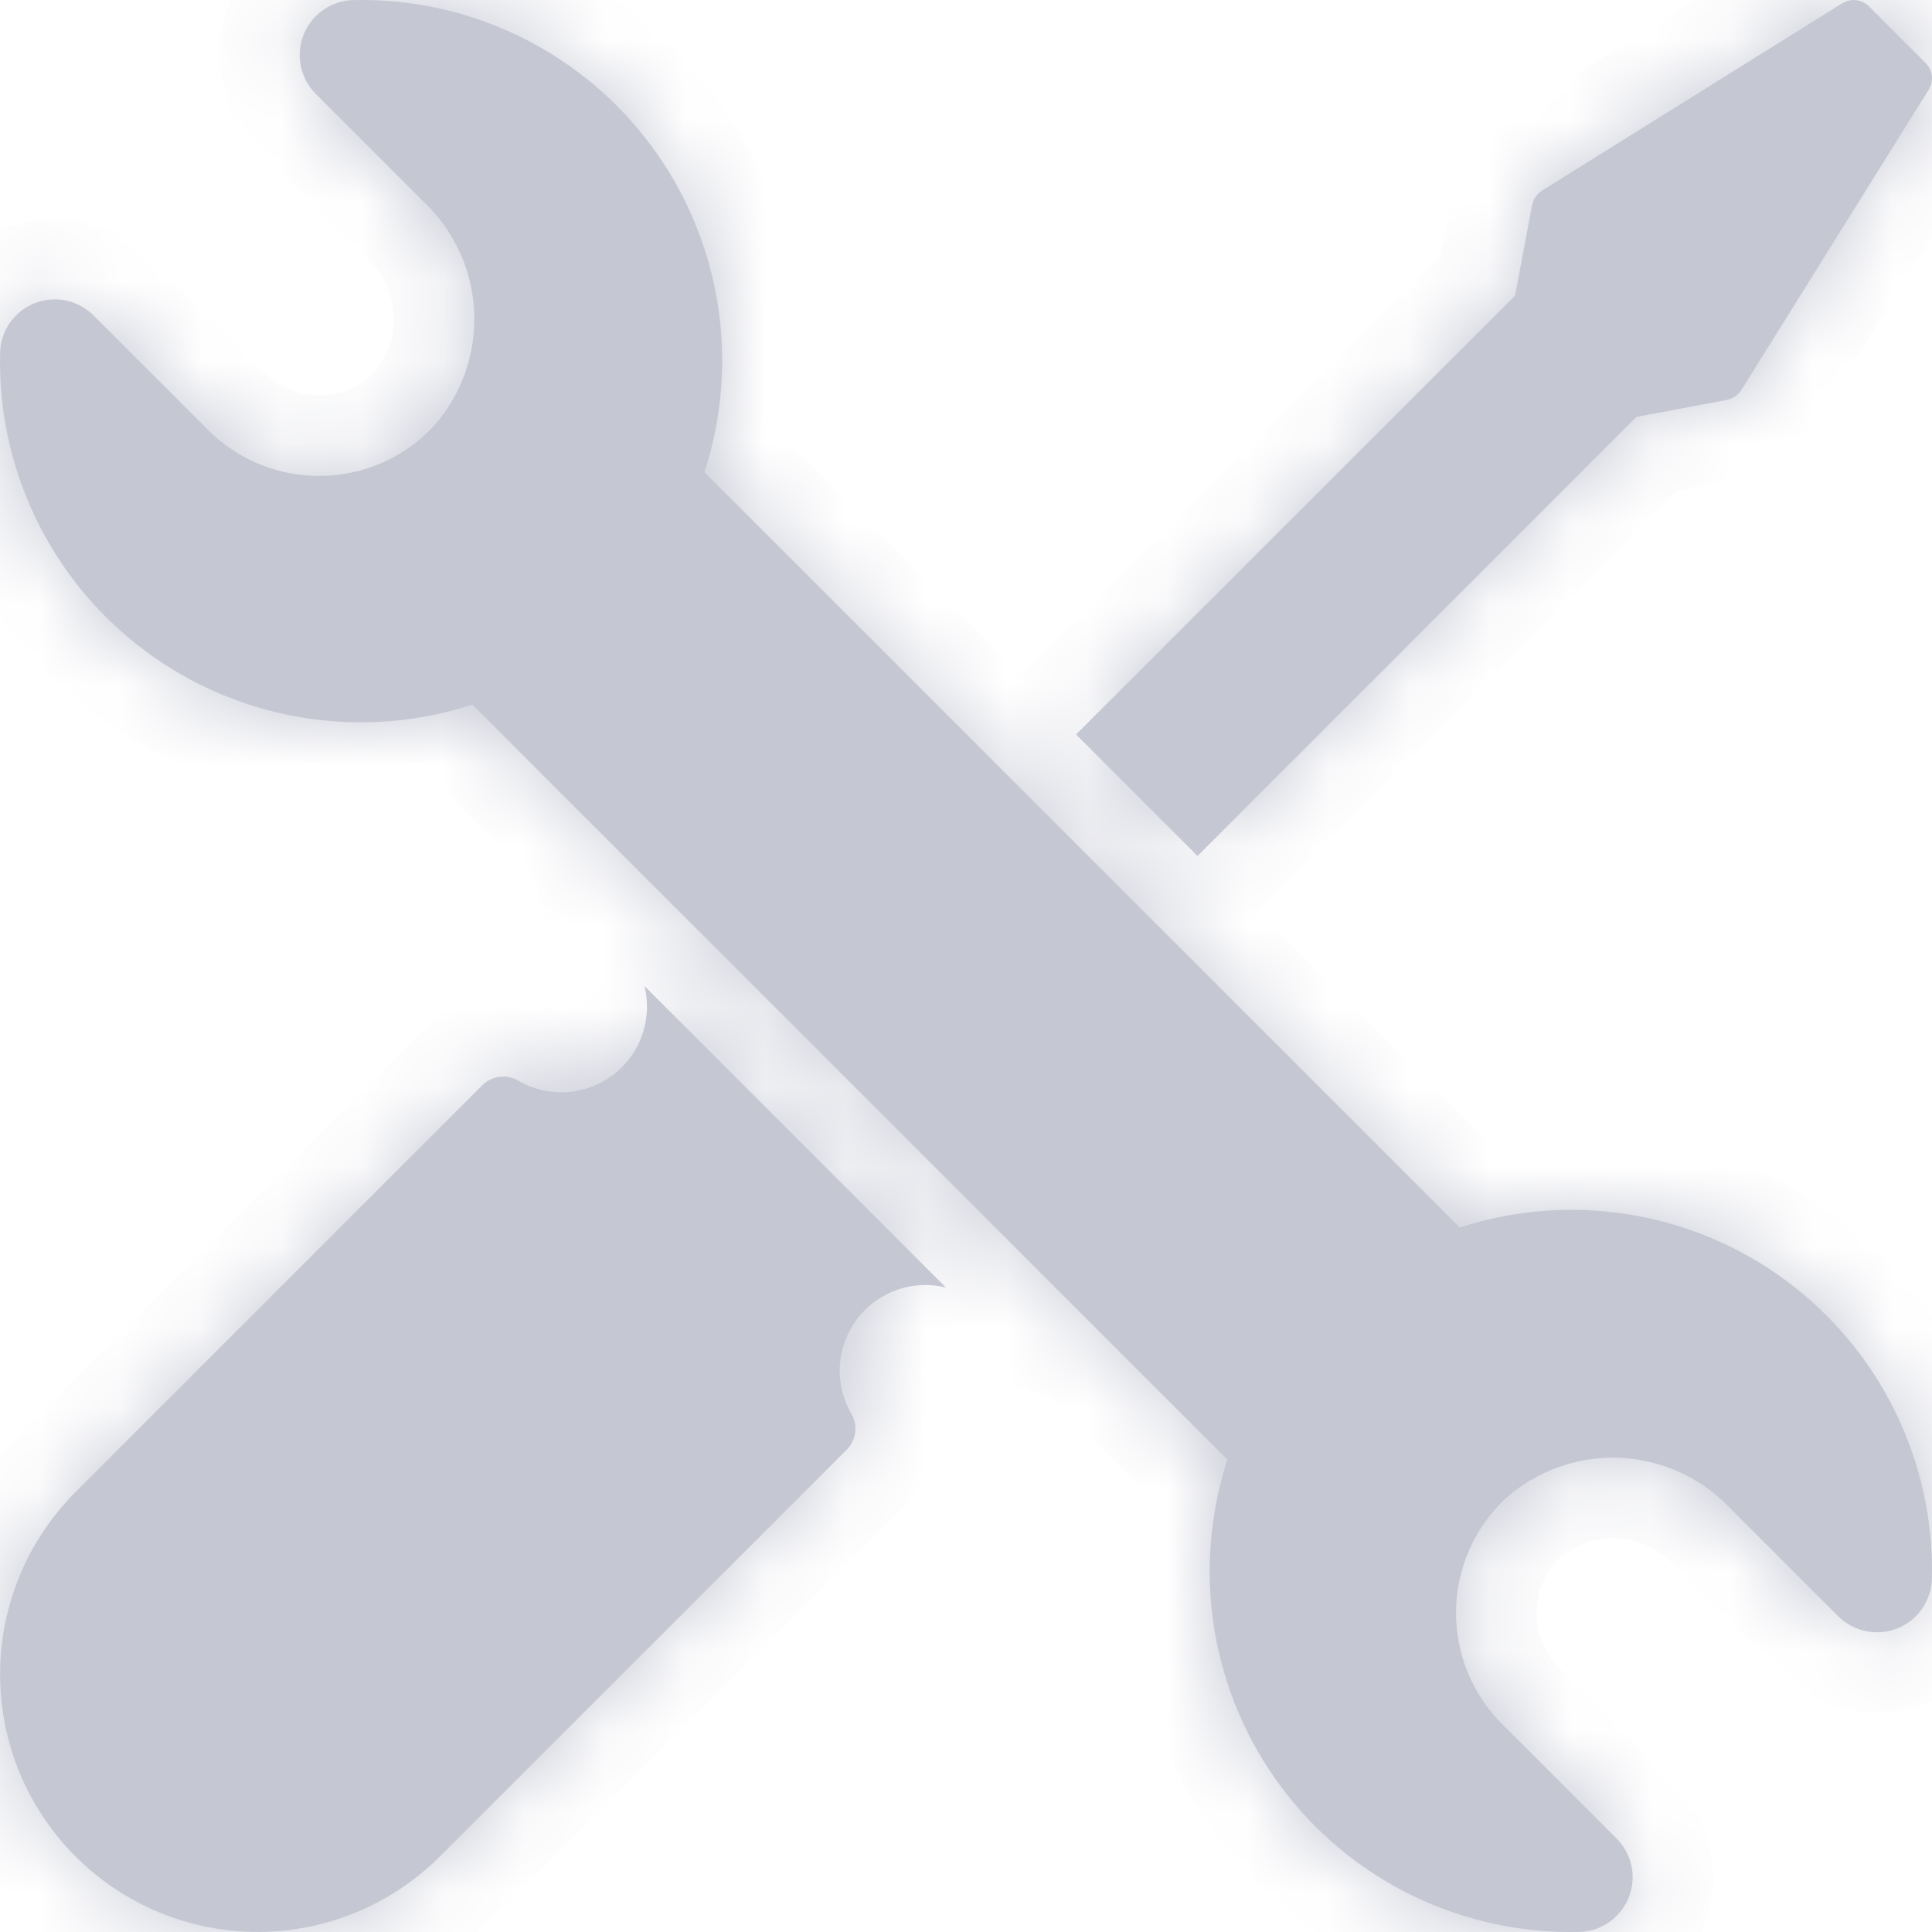 <svg width="24" height="24" viewBox="0 0 24 24" fill="none" xmlns="http://www.w3.org/2000/svg">
<mask id="path-1-inside-1_1_45" fill="white">
<path d="M0.937 18.536L5.999 13.474C6.058 13.418 6.134 13.384 6.215 13.376C6.296 13.367 6.377 13.386 6.446 13.429C6.627 13.532 6.834 13.58 7.042 13.567C7.249 13.553 7.449 13.479 7.615 13.353C7.781 13.228 7.907 13.056 7.976 12.86C8.046 12.663 8.056 12.451 8.006 12.249L11.751 15.994C11.549 15.944 11.337 15.954 11.14 16.024C10.944 16.093 10.772 16.219 10.647 16.385C10.521 16.551 10.447 16.75 10.433 16.958C10.42 17.166 10.468 17.373 10.571 17.554C10.614 17.623 10.633 17.704 10.624 17.785C10.616 17.866 10.582 17.942 10.526 18.001L5.464 23.062C4.863 23.662 4.049 23.999 3.201 23.999C2.352 23.999 1.538 23.662 0.938 23.061C0.338 22.462 0.001 21.648 0.001 20.799C0.001 19.951 0.338 19.137 0.937 18.536ZM21.446 4.969C21.484 4.962 21.521 4.947 21.554 4.925C21.586 4.902 21.614 4.874 21.635 4.84L23.959 1.114C23.991 1.063 24.005 1.002 23.998 0.942C23.991 0.883 23.964 0.827 23.922 0.784L23.569 0.431L23.216 0.078C23.173 0.036 23.117 0.009 23.058 0.002C22.998 -0.005 22.937 0.009 22.886 0.04L19.16 2.365C19.126 2.386 19.098 2.414 19.076 2.446C19.053 2.479 19.038 2.516 19.031 2.554L18.821 3.671L13.367 9.124L14.876 10.633L20.329 5.179L21.446 4.969ZM21.473 18.716L22.836 20.079C22.932 20.174 23.053 20.238 23.185 20.264C23.317 20.29 23.454 20.276 23.578 20.225C23.702 20.174 23.808 20.087 23.883 19.975C23.958 19.863 23.998 19.732 23.999 19.597C24.014 18.883 23.857 18.175 23.542 17.534C23.227 16.892 22.763 16.335 22.189 15.91C21.615 15.484 20.947 15.202 20.242 15.087C19.537 14.972 18.814 15.028 18.134 15.249L8.751 5.866C8.972 5.186 9.028 4.464 8.913 3.758C8.798 3.053 8.516 2.385 8.09 1.811C7.665 1.237 7.108 0.773 6.466 0.458C5.825 0.143 5.117 -0.014 4.403 0.001C4.268 0.001 4.137 0.042 4.025 0.117C3.914 0.192 3.827 0.298 3.775 0.422C3.724 0.546 3.71 0.683 3.736 0.815C3.762 0.947 3.826 1.068 3.921 1.164L5.284 2.527C5.655 2.887 5.872 3.376 5.891 3.893C5.909 4.409 5.728 4.913 5.383 5.299C5.205 5.489 4.989 5.641 4.751 5.747C4.512 5.852 4.254 5.908 3.993 5.912C3.732 5.916 3.473 5.868 3.231 5.77C2.989 5.672 2.769 5.526 2.585 5.342L1.163 3.92C1.07 3.827 0.952 3.762 0.824 3.734C0.695 3.706 0.561 3.717 0.438 3.764C0.314 3.811 0.208 3.893 0.13 4C0.053 4.106 0.008 4.233 0.002 4.365C-0.019 5.083 0.134 5.795 0.446 6.442C0.758 7.088 1.221 7.65 1.797 8.081C2.372 8.511 3.042 8.796 3.75 8.913C4.459 9.03 5.185 8.975 5.868 8.753L15.247 18.132C15.025 18.815 14.97 19.541 15.087 20.25C15.204 20.958 15.489 21.628 15.919 22.203C16.35 22.779 16.912 23.242 17.558 23.554C18.205 23.866 18.917 24.019 19.635 23.998C19.767 23.992 19.894 23.947 20 23.87C20.107 23.792 20.189 23.686 20.236 23.562C20.283 23.439 20.294 23.305 20.266 23.176C20.238 23.048 20.173 22.93 20.08 22.837L18.658 21.415C18.474 21.231 18.328 21.011 18.23 20.769C18.132 20.527 18.084 20.268 18.087 20.007C18.091 19.746 18.148 19.488 18.253 19.249C18.359 19.011 18.511 18.795 18.701 18.616C19.087 18.272 19.591 18.091 20.107 18.109C20.624 18.128 21.113 18.345 21.473 18.716L21.473 18.716Z"/>
</mask>
<path d="M0.937 18.536L5.999 13.474C6.058 13.418 6.134 13.384 6.215 13.376C6.296 13.367 6.377 13.386 6.446 13.429C6.627 13.532 6.834 13.58 7.042 13.567C7.249 13.553 7.449 13.479 7.615 13.353C7.781 13.228 7.907 13.056 7.976 12.86C8.046 12.663 8.056 12.451 8.006 12.249L11.751 15.994C11.549 15.944 11.337 15.954 11.14 16.024C10.944 16.093 10.772 16.219 10.647 16.385C10.521 16.551 10.447 16.75 10.433 16.958C10.42 17.166 10.468 17.373 10.571 17.554C10.614 17.623 10.633 17.704 10.624 17.785C10.616 17.866 10.582 17.942 10.526 18.001L5.464 23.062C4.863 23.662 4.049 23.999 3.201 23.999C2.352 23.999 1.538 23.662 0.938 23.061C0.338 22.462 0.001 21.648 0.001 20.799C0.001 19.951 0.338 19.137 0.937 18.536ZM21.446 4.969C21.484 4.962 21.521 4.947 21.554 4.925C21.586 4.902 21.614 4.874 21.635 4.84L23.959 1.114C23.991 1.063 24.005 1.002 23.998 0.942C23.991 0.883 23.964 0.827 23.922 0.784L23.569 0.431L23.216 0.078C23.173 0.036 23.117 0.009 23.058 0.002C22.998 -0.005 22.937 0.009 22.886 0.04L19.16 2.365C19.126 2.386 19.098 2.414 19.076 2.446C19.053 2.479 19.038 2.516 19.031 2.554L18.821 3.671L13.367 9.124L14.876 10.633L20.329 5.179L21.446 4.969ZM21.473 18.716L22.836 20.079C22.932 20.174 23.053 20.238 23.185 20.264C23.317 20.29 23.454 20.276 23.578 20.225C23.702 20.174 23.808 20.087 23.883 19.975C23.958 19.863 23.998 19.732 23.999 19.597C24.014 18.883 23.857 18.175 23.542 17.534C23.227 16.892 22.763 16.335 22.189 15.91C21.615 15.484 20.947 15.202 20.242 15.087C19.537 14.972 18.814 15.028 18.134 15.249L8.751 5.866C8.972 5.186 9.028 4.464 8.913 3.758C8.798 3.053 8.516 2.385 8.09 1.811C7.665 1.237 7.108 0.773 6.466 0.458C5.825 0.143 5.117 -0.014 4.403 0.001C4.268 0.001 4.137 0.042 4.025 0.117C3.914 0.192 3.827 0.298 3.775 0.422C3.724 0.546 3.71 0.683 3.736 0.815C3.762 0.947 3.826 1.068 3.921 1.164L5.284 2.527C5.655 2.887 5.872 3.376 5.891 3.893C5.909 4.409 5.728 4.913 5.383 5.299C5.205 5.489 4.989 5.641 4.751 5.747C4.512 5.852 4.254 5.908 3.993 5.912C3.732 5.916 3.473 5.868 3.231 5.77C2.989 5.672 2.769 5.526 2.585 5.342L1.163 3.92C1.07 3.827 0.952 3.762 0.824 3.734C0.695 3.706 0.561 3.717 0.438 3.764C0.314 3.811 0.208 3.893 0.13 4C0.053 4.106 0.008 4.233 0.002 4.365C-0.019 5.083 0.134 5.795 0.446 6.442C0.758 7.088 1.221 7.65 1.797 8.081C2.372 8.511 3.042 8.796 3.75 8.913C4.459 9.03 5.185 8.975 5.868 8.753L15.247 18.132C15.025 18.815 14.97 19.541 15.087 20.25C15.204 20.958 15.489 21.628 15.919 22.203C16.35 22.779 16.912 23.242 17.558 23.554C18.205 23.866 18.917 24.019 19.635 23.998C19.767 23.992 19.894 23.947 20 23.87C20.107 23.792 20.189 23.686 20.236 23.562C20.283 23.439 20.294 23.305 20.266 23.176C20.238 23.048 20.173 22.93 20.08 22.837L18.658 21.415C18.474 21.231 18.328 21.011 18.23 20.769C18.132 20.527 18.084 20.268 18.087 20.007C18.091 19.746 18.148 19.488 18.253 19.249C18.359 19.011 18.511 18.795 18.701 18.616C19.087 18.272 19.591 18.091 20.107 18.109C20.624 18.128 21.113 18.345 21.473 18.716L21.473 18.716Z" fill="#C5C7D3"/>
<path d="M5.999 13.474L5.311 12.749L5.302 12.758L5.292 12.767L5.999 13.474ZM6.446 13.429L5.917 14.278L5.934 14.288L5.951 14.298L6.446 13.429ZM7.976 12.86L8.919 13.194L7.976 12.86ZM8.006 12.249L8.713 11.542L6.174 9.003L7.035 12.489L8.006 12.249ZM11.751 15.994L11.511 16.965L14.997 17.826L12.458 15.287L11.751 15.994ZM10.571 17.554L9.702 18.049L9.712 18.067L9.722 18.083L10.571 17.554ZM10.526 18.001L11.233 18.708L11.242 18.698L11.251 18.689L10.526 18.001ZM5.464 23.062L6.171 23.77L6.171 23.77L5.464 23.062ZM21.446 4.969L21.261 3.986L21.261 3.986L21.446 4.969ZM21.635 4.84L22.483 5.37L22.483 5.37L21.635 4.84ZM23.959 1.114L23.111 0.585L23.111 0.585L23.959 1.114ZM23.922 0.784L23.215 1.491L23.215 1.491L23.922 0.784ZM23.569 0.431L22.862 1.138L22.862 1.138L23.569 0.431ZM23.216 0.078L23.923 -0.629L23.923 -0.629L23.216 0.078ZM22.886 0.04L22.357 -0.808L22.357 -0.808L22.886 0.04ZM19.16 2.365L18.63 1.517L18.63 1.517L19.16 2.365ZM19.031 2.554L20.014 2.739L20.014 2.739L19.031 2.554ZM18.821 3.671L19.528 4.378L19.746 4.159L19.803 3.855L18.821 3.671ZM13.367 9.124L12.66 8.417L11.953 9.124L12.66 9.831L13.367 9.124ZM14.876 10.633L14.169 11.34L14.876 12.047L15.583 11.34L14.876 10.633ZM20.329 5.179L20.145 4.197L19.841 4.254L19.622 4.472L20.329 5.179ZM21.473 18.716L22.098 17.935L20.766 19.423L21.473 18.716ZM22.836 20.079L22.129 20.786L22.132 20.789L22.836 20.079ZM23.999 19.597L22.999 19.577L22.999 19.585L22.999 19.593L23.999 19.597ZM18.134 15.249L17.427 15.957L17.861 16.39L18.444 16.2L18.134 15.249ZM8.751 5.866L7.8 5.556L7.61 6.139L8.044 6.573L8.751 5.866ZM4.403 0.001L4.407 1.001L4.415 1.001L4.423 1.001L4.403 0.001ZM3.921 1.164L3.211 1.868L3.214 1.871L3.921 1.164ZM5.284 2.527L4.577 3.234L4.582 3.239L4.587 3.244L5.284 2.527ZM5.383 5.299L6.112 5.984L6.121 5.974L6.13 5.964L5.383 5.299ZM2.585 5.342L1.877 6.049L1.877 6.049L2.585 5.342ZM1.163 3.92L0.453 4.624L0.456 4.627L1.163 3.92ZM0.002 4.365L-0.997 4.315L-0.997 4.326L-0.998 4.336L0.002 4.365ZM5.868 8.753L6.575 8.046L6.141 7.612L5.558 7.802L5.868 8.753ZM15.247 18.132L16.198 18.442L16.388 17.859L15.954 17.425L15.247 18.132ZM19.635 23.998L19.664 24.998L19.674 24.997L19.684 24.997L19.635 23.998ZM20.08 22.837L19.373 23.544L19.376 23.547L20.08 22.837ZM18.658 21.415L19.365 20.708V20.708L18.658 21.415ZM18.701 18.616L18.036 17.87L18.026 17.879L18.016 17.888L18.701 18.616ZM21.473 18.716L20.849 19.497L22.191 18.02L21.473 18.716ZM1.645 19.243L6.707 14.181L5.292 12.767L0.23 17.829L1.645 19.243ZM6.687 14.2C6.586 14.296 6.455 14.356 6.315 14.37L6.114 12.381C5.813 12.411 5.531 12.54 5.311 12.749L6.687 14.2ZM6.315 14.37C6.176 14.385 6.036 14.352 5.917 14.278L6.974 12.58C6.718 12.421 6.415 12.35 6.114 12.381L6.315 14.37ZM5.951 14.298C6.301 14.498 6.703 14.591 7.106 14.565L6.977 12.569C6.964 12.569 6.952 12.567 6.941 12.56L5.951 14.298ZM7.106 14.565C7.509 14.538 7.896 14.395 8.218 14.151L7.012 12.556C7.002 12.563 6.989 12.568 6.977 12.569L7.106 14.565ZM8.218 14.151C8.54 13.907 8.784 13.575 8.919 13.194L7.034 12.526C7.029 12.538 7.022 12.548 7.012 12.556L8.218 14.151ZM8.919 13.194C9.054 12.813 9.074 12.401 8.977 12.009L7.035 12.489C7.038 12.501 7.038 12.514 7.034 12.526L8.919 13.194ZM7.299 12.956L11.044 16.701L12.458 15.287L8.713 11.542L7.299 12.956ZM11.991 15.023C11.599 14.926 11.187 14.946 10.806 15.081L11.474 16.966C11.486 16.962 11.499 16.962 11.511 16.965L11.991 15.023ZM10.806 15.081C10.425 15.216 10.093 15.46 9.849 15.782L11.444 16.988C11.452 16.978 11.462 16.971 11.474 16.966L10.806 15.081ZM9.849 15.782C9.605 16.104 9.462 16.491 9.436 16.894L11.431 17.023C11.432 17.011 11.437 16.998 11.444 16.988L9.849 15.782ZM9.436 16.894C9.409 17.297 9.502 17.698 9.702 18.049L11.44 17.059C11.433 17.048 11.431 17.036 11.431 17.023L9.436 16.894ZM9.722 18.083C9.648 17.964 9.615 17.824 9.629 17.685L11.619 17.886C11.65 17.585 11.579 17.282 11.42 17.026L9.722 18.083ZM9.629 17.685C9.644 17.545 9.704 17.414 9.8 17.313L11.251 18.689C11.46 18.469 11.589 18.187 11.619 17.886L9.629 17.685ZM9.819 17.294L4.757 22.355L6.171 23.77L11.233 18.708L9.819 17.294ZM4.757 22.355C4.344 22.767 3.785 22.999 3.201 22.999L3.201 24.999C4.314 24.999 5.383 24.557 6.171 23.77L4.757 22.355ZM3.201 22.999C2.618 22.999 2.058 22.767 1.646 22.354L0.231 23.769C1.019 24.556 2.087 24.999 3.201 24.999L3.201 22.999ZM1.646 22.354C1.233 21.942 1.001 21.382 1.001 20.799L-0.999 20.799C-0.999 21.913 -0.556 22.981 0.231 23.769L1.646 22.354ZM1.001 20.799C1.001 20.215 1.232 19.656 1.645 19.243L0.23 17.829C-0.557 18.617 -0.999 19.686 -0.999 20.799L1.001 20.799ZM21.631 5.952C21.805 5.919 21.971 5.85 22.118 5.75L20.989 4.099C21.071 4.043 21.164 4.005 21.261 3.986L21.631 5.952ZM22.118 5.75C22.265 5.65 22.389 5.52 22.483 5.37L20.786 4.311C20.839 4.227 20.908 4.155 20.989 4.099L22.118 5.75ZM22.483 5.37L24.808 1.643L23.111 0.585L20.786 4.311L22.483 5.37ZM24.808 1.643C24.959 1.4 25.024 1.113 24.992 0.829L23.005 1.056C22.986 0.891 23.023 0.725 23.111 0.585L24.808 1.643ZM24.992 0.829C24.959 0.544 24.831 0.279 24.629 0.077L23.215 1.491C23.098 1.374 23.023 1.221 23.005 1.056L24.992 0.829ZM24.629 0.077L24.276 -0.276L22.862 1.138L23.215 1.491L24.629 0.077ZM24.276 -0.276L23.923 -0.629L22.509 0.785L22.862 1.138L24.276 -0.276ZM23.923 -0.629C23.721 -0.831 23.456 -0.959 23.171 -0.992L22.944 0.995C22.779 0.977 22.626 0.903 22.509 0.785L23.923 -0.629ZM23.171 -0.992C22.887 -1.024 22.6 -0.959 22.357 -0.808L23.415 0.889C23.275 0.977 23.109 1.014 22.944 0.995L23.171 -0.992ZM22.357 -0.808L18.63 1.517L19.689 3.214L23.415 0.889L22.357 -0.808ZM18.63 1.517C18.48 1.611 18.35 1.735 18.25 1.882L19.901 3.01C19.845 3.092 19.773 3.161 19.689 3.214L18.63 1.517ZM18.25 1.882C18.15 2.029 18.081 2.195 18.048 2.369L20.014 2.739C19.995 2.836 19.957 2.929 19.901 3.01L18.25 1.882ZM18.048 2.369L17.838 3.486L19.803 3.855L20.014 2.739L18.048 2.369ZM18.114 2.963L12.66 8.417L14.074 9.831L19.528 4.378L18.114 2.963ZM12.66 9.831L14.169 11.34L15.583 9.926L14.074 8.417L12.66 9.831ZM15.583 11.34L21.037 5.886L19.622 4.472L14.169 9.926L15.583 11.34ZM20.514 6.162L21.631 5.952L21.261 3.986L20.145 4.197L20.514 6.162ZM20.766 19.423L22.129 20.786L23.543 19.372L22.18 18.009L20.766 19.423ZM22.132 20.789C22.368 21.023 22.667 21.181 22.992 21.245L23.378 19.283C23.439 19.295 23.496 19.325 23.54 19.369L22.132 20.789ZM22.992 21.245C23.317 21.309 23.654 21.276 23.961 21.149L23.195 19.301C23.253 19.277 23.317 19.271 23.378 19.283L22.992 21.245ZM23.961 21.149C24.267 21.022 24.529 20.807 24.714 20.532L23.053 19.418C23.088 19.366 23.137 19.325 23.195 19.301L23.961 21.149ZM24.714 20.532C24.898 20.257 24.998 19.933 24.999 19.601L22.999 19.593C22.999 19.531 23.018 19.47 23.053 19.418L24.714 20.532ZM24.999 19.618C25.017 18.744 24.825 17.878 24.44 17.093L22.644 17.974C22.889 18.473 23.011 19.022 22.999 19.577L24.999 19.618ZM24.44 17.093C24.054 16.308 23.487 15.627 22.785 15.106L21.593 16.713C22.039 17.044 22.4 17.476 22.644 17.974L24.44 17.093ZM22.785 15.106C22.082 14.586 21.265 14.241 20.403 14.1L20.081 16.074C20.629 16.163 21.148 16.382 21.593 16.713L22.785 15.106ZM20.403 14.1C19.54 13.96 18.656 14.028 17.824 14.299L18.444 16.2C18.972 16.028 19.533 15.985 20.081 16.074L20.403 14.1ZM18.841 14.542L9.458 5.159L8.044 6.573L17.427 15.957L18.841 14.542ZM9.701 6.176C9.972 5.344 10.04 4.46 9.9 3.597L7.926 3.919C8.015 4.467 7.972 5.028 7.8 5.556L9.701 6.176ZM9.9 3.597C9.759 2.735 9.414 1.918 8.894 1.215L7.287 2.407C7.618 2.852 7.837 3.371 7.926 3.919L9.9 3.597ZM8.894 1.215C8.373 0.513 7.692 -0.054 6.907 -0.44L6.026 1.356C6.524 1.6 6.956 1.961 7.287 2.407L8.894 1.215ZM6.907 -0.44C6.122 -0.825 5.256 -1.017 4.382 -0.999L4.423 1.001C4.978 0.989 5.527 1.111 6.026 1.356L6.907 -0.44ZM4.399 -0.999C4.067 -0.998 3.743 -0.898 3.468 -0.714L4.582 0.947C4.53 0.982 4.469 1.001 4.407 1.001L4.399 -0.999ZM3.468 -0.714C3.193 -0.529 2.978 -0.267 2.851 0.039L4.699 0.805C4.675 0.863 4.634 0.912 4.582 0.947L3.468 -0.714ZM2.851 0.039C2.724 0.345 2.691 0.682 2.755 1.008L4.717 0.622C4.729 0.683 4.723 0.747 4.699 0.805L2.851 0.039ZM2.755 1.008C2.819 1.333 2.977 1.632 3.211 1.868L4.631 0.46C4.675 0.504 4.705 0.561 4.717 0.622L2.755 1.008ZM3.214 1.871L4.577 3.234L5.991 1.82L4.628 0.457L3.214 1.871ZM4.587 3.244C4.773 3.425 4.882 3.67 4.891 3.929L6.89 3.857C6.862 3.082 6.536 2.349 5.98 1.809L4.587 3.244ZM4.891 3.929C4.901 4.187 4.81 4.44 4.637 4.633L6.13 5.964C6.645 5.386 6.918 4.631 6.89 3.857L4.891 3.929ZM4.655 4.614C4.568 4.706 4.463 4.78 4.347 4.832L5.154 6.661C5.516 6.502 5.841 6.271 6.112 5.984L4.655 4.614ZM4.347 4.832C4.23 4.883 4.105 4.911 3.978 4.913L4.009 6.912C4.403 6.906 4.793 6.821 5.154 6.661L4.347 4.832ZM3.978 4.913C3.851 4.915 3.724 4.891 3.607 4.843L2.855 6.697C3.221 6.845 3.614 6.918 4.009 6.912L3.978 4.913ZM3.607 4.843C3.489 4.795 3.382 4.724 3.292 4.635L1.877 6.049C2.157 6.328 2.489 6.548 2.855 6.697L3.607 4.843ZM3.292 4.635L1.87 3.213L0.456 4.627L1.877 6.049L3.292 4.635ZM1.874 3.217C1.644 2.985 1.353 2.825 1.034 2.757L0.613 4.712C0.552 4.699 0.496 4.668 0.453 4.624L1.874 3.217ZM1.034 2.757C0.716 2.688 0.384 2.713 0.08 2.83L0.795 4.698C0.737 4.72 0.674 4.725 0.613 4.712L1.034 2.757ZM0.08 2.83C-0.224 2.946 -0.488 3.149 -0.679 3.413L0.94 4.586C0.903 4.637 0.853 4.676 0.795 4.698L0.08 2.83ZM-0.679 3.413C-0.871 3.676 -0.981 3.99 -0.997 4.315L1.001 4.414C0.998 4.476 0.976 4.536 0.94 4.586L-0.679 3.413ZM-0.998 4.336C-1.023 5.214 -0.837 6.086 -0.455 6.877L1.346 6.007C1.104 5.504 0.985 4.951 1.001 4.393L-0.998 4.336ZM-0.455 6.877C-0.072 7.668 0.494 8.355 1.198 8.881L2.396 7.28C1.949 6.946 1.589 6.509 1.346 6.007L-0.455 6.877ZM1.198 8.881C1.901 9.408 2.721 9.757 3.587 9.9L3.913 7.927C3.363 7.836 2.842 7.614 2.396 7.28L1.198 8.881ZM3.587 9.9C4.454 10.043 5.342 9.976 6.178 9.704L5.558 7.802C5.028 7.975 4.464 8.018 3.913 7.927L3.587 9.9ZM5.161 9.46L14.54 18.839L15.954 17.425L6.575 8.046L5.161 9.46ZM14.296 17.822C14.024 18.658 13.957 19.546 14.1 20.413L16.073 20.087C15.982 19.536 16.025 18.972 16.198 18.442L14.296 17.822ZM14.1 20.413C14.243 21.279 14.592 22.099 15.119 22.802L16.72 21.604C16.386 21.158 16.164 20.637 16.073 20.087L14.1 20.413ZM15.119 22.802C15.645 23.506 16.332 24.073 17.123 24.454L17.993 22.654C17.491 22.411 17.054 22.051 16.72 21.604L15.119 22.802ZM17.123 24.454C17.915 24.837 18.786 25.023 19.664 24.998L19.607 22.999C19.049 23.015 18.496 22.896 17.993 22.654L17.123 24.454ZM19.684 24.997C20.01 24.981 20.324 24.87 20.587 24.679L19.413 23.06C19.464 23.023 19.524 23.002 19.586 22.999L19.684 24.997ZM20.587 24.679C20.851 24.488 21.054 24.224 21.17 23.92L19.302 23.205C19.325 23.147 19.363 23.096 19.413 23.06L20.587 24.679ZM21.17 23.92C21.287 23.616 21.312 23.284 21.243 22.966L19.288 23.387C19.275 23.326 19.28 23.263 19.302 23.205L21.17 23.92ZM21.243 22.966C21.175 22.647 21.015 22.356 20.783 22.126L19.376 23.547C19.332 23.504 19.301 23.448 19.288 23.387L21.243 22.966ZM20.787 22.13L19.365 20.708L17.951 22.122L19.373 23.544L20.787 22.13ZM19.365 20.708C19.276 20.618 19.205 20.511 19.157 20.393L17.303 21.145C17.451 21.511 17.672 21.843 17.951 22.122L19.365 20.708ZM19.157 20.393C19.109 20.276 19.085 20.149 19.087 20.022L17.088 19.991C17.082 20.386 17.155 20.779 17.303 21.145L19.157 20.393ZM19.087 20.022C19.089 19.895 19.117 19.77 19.168 19.653L17.339 18.846C17.179 19.207 17.094 19.596 17.088 19.991L19.087 20.022ZM19.168 19.653C19.22 19.537 19.294 19.432 19.386 19.345L18.016 17.888C17.729 18.159 17.498 18.484 17.339 18.846L19.168 19.653ZM19.367 19.363C19.56 19.19 19.813 19.099 20.071 19.108L20.143 17.11C19.369 17.082 18.614 17.355 18.036 17.87L19.367 19.363ZM20.071 19.108C20.33 19.118 20.575 19.227 20.756 19.413L22.191 18.02C21.651 17.464 20.918 17.138 20.143 17.11L20.071 19.108ZM22.098 17.935L22.098 17.935L20.849 19.497L20.849 19.497L22.098 17.935Z" fill="#C5C7D3" mask="url(#path-1-inside-1_1_45)"/>
</svg>
